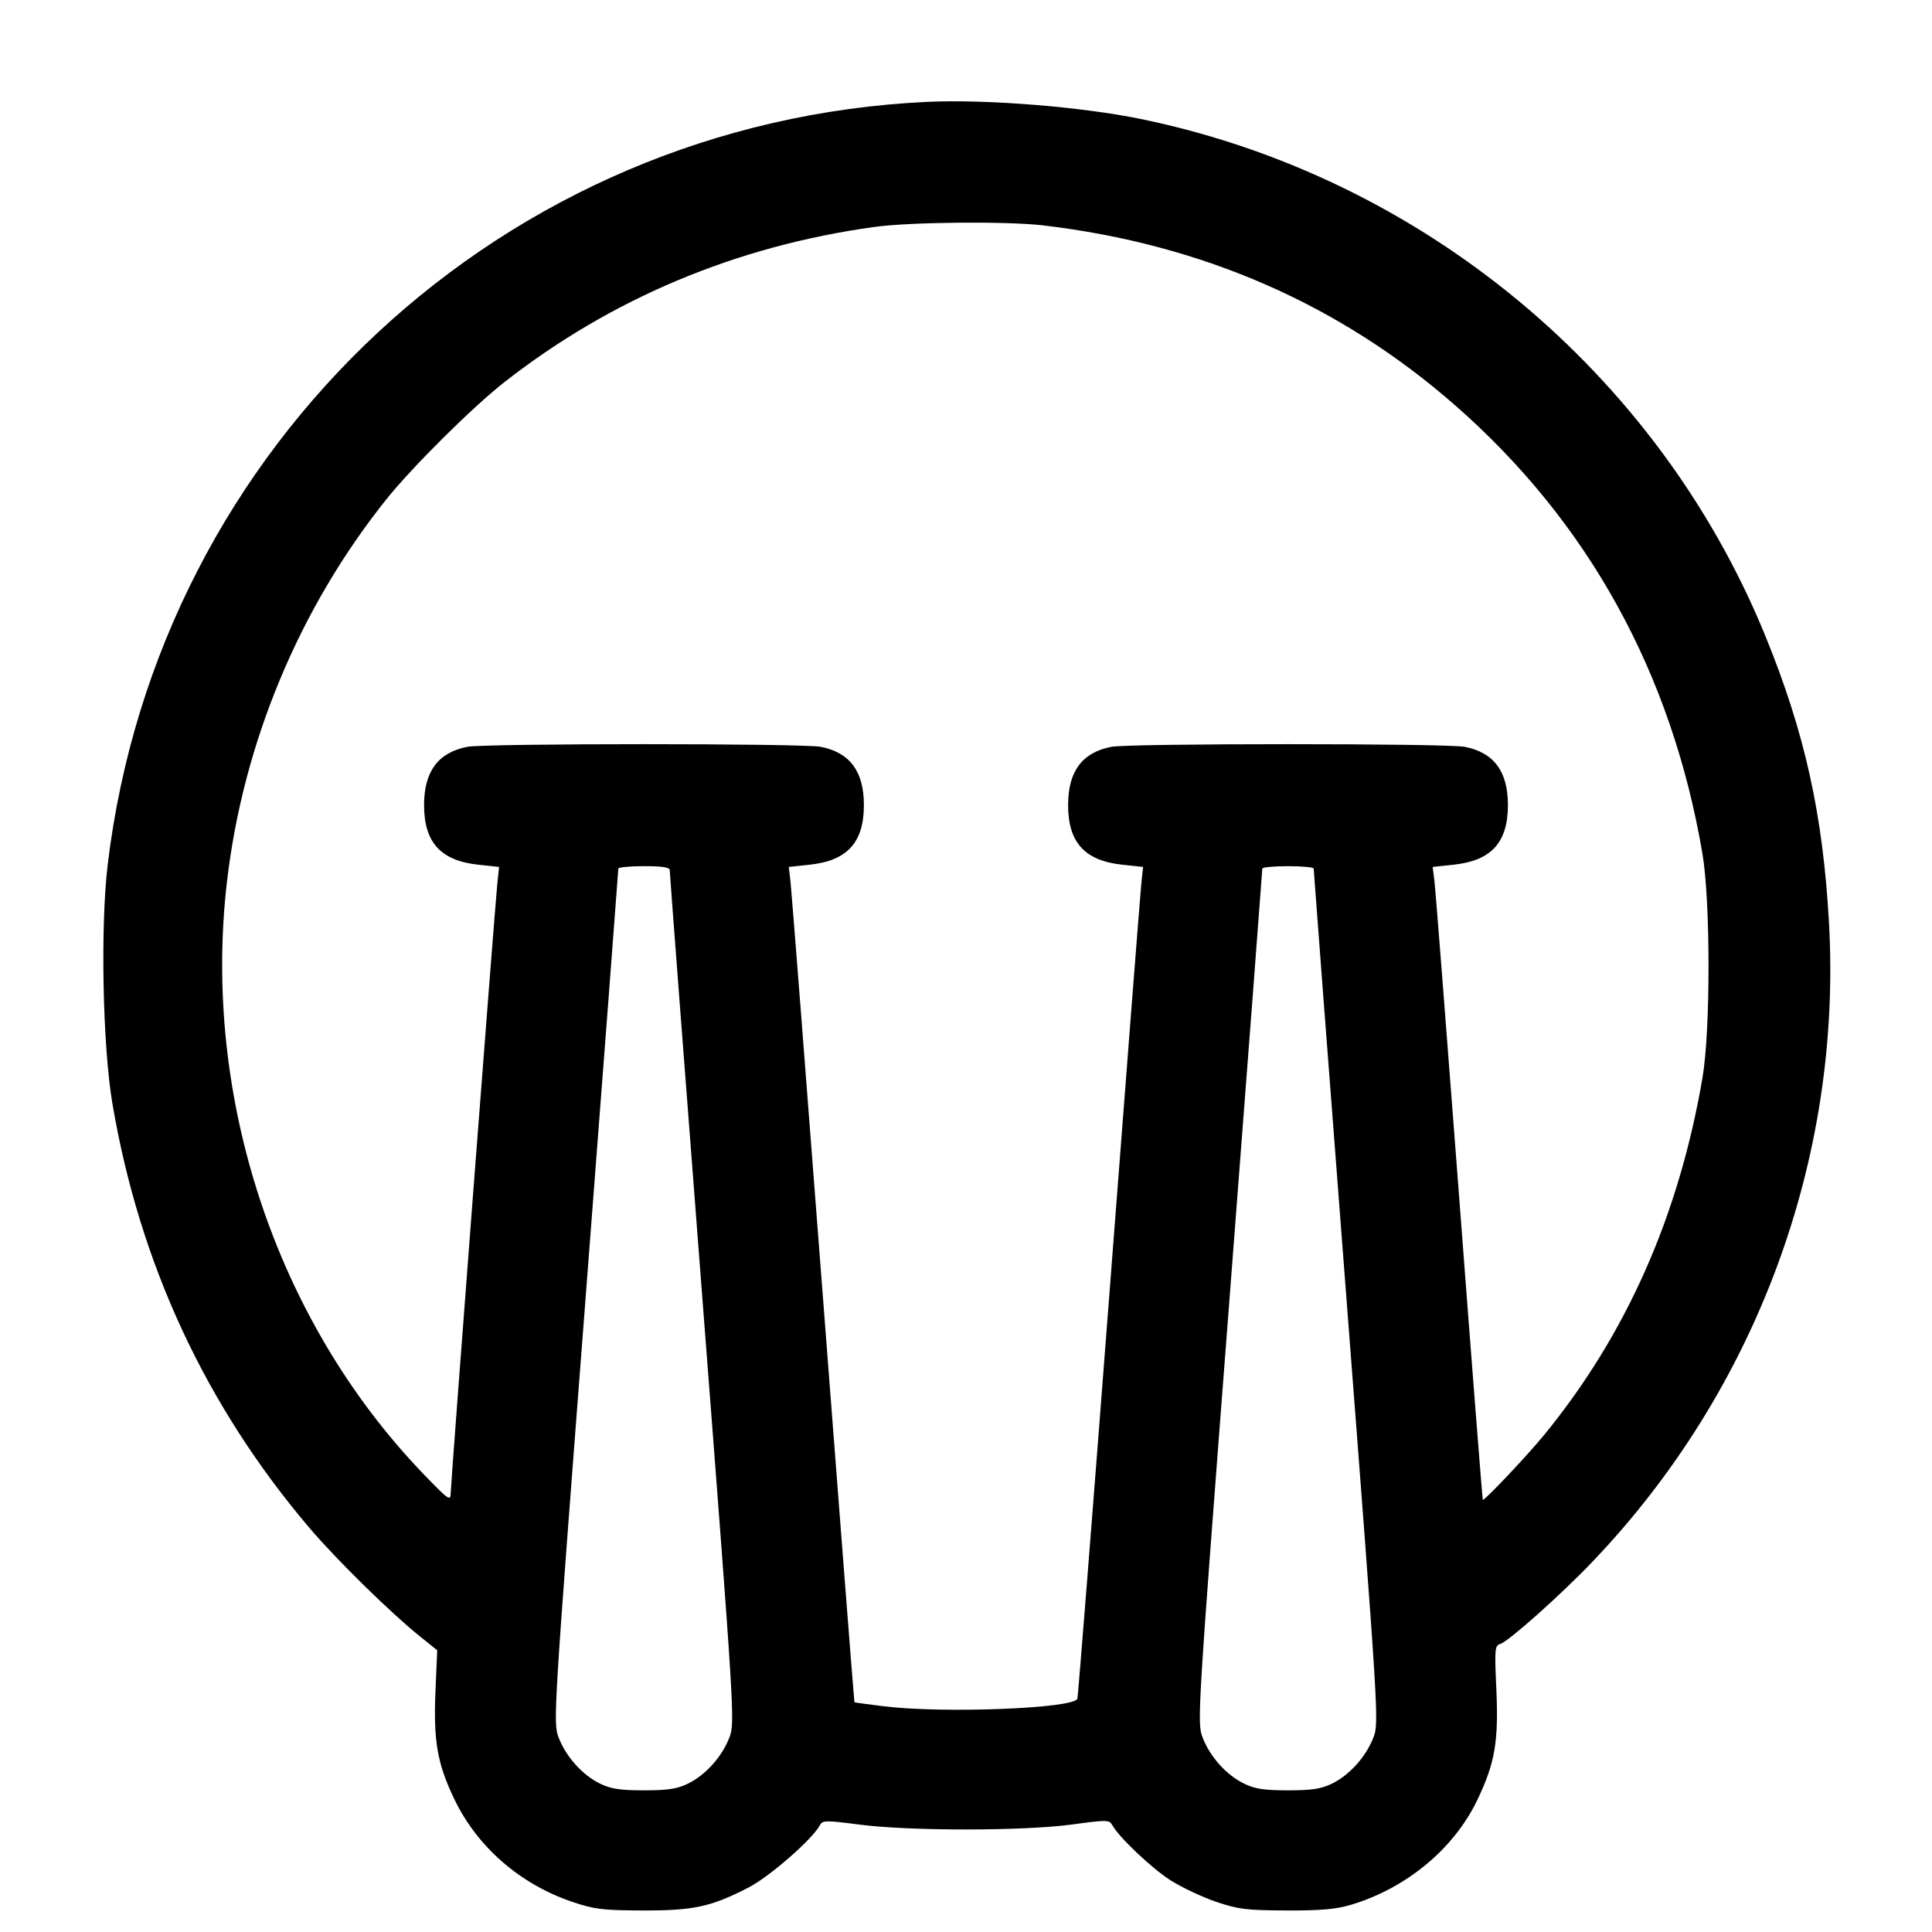 <svg width="40" height="40" viewBox="0 0 40 40" fill="none" xmlns="http://www.w3.org/2000/svg"><path d="M19.200 2.109 C 10.435 2.517,3.278 9.177,2.230 17.900 C 2.076 19.185,2.125 21.666,2.329 22.860 C 2.893 26.169,4.258 29.105,6.406 31.633 C 6.959 32.284,8.082 33.387,8.679 33.867 L 9.052 34.167 9.016 35.011 C 8.972 36.048,9.053 36.513,9.406 37.249 C 9.881 38.239,10.766 39.010,11.849 39.376 C 12.307 39.531,12.474 39.551,13.300 39.554 C 14.357 39.558,14.722 39.479,15.500 39.078 C 15.935 38.853,16.822 38.078,16.975 37.789 C 17.029 37.686,17.091 37.685,17.800 37.777 C 18.844 37.912,21.196 37.910,22.198 37.774 C 22.917 37.676,22.967 37.676,23.027 37.785 C 23.171 38.044,23.849 38.686,24.243 38.935 C 24.475 39.081,24.897 39.279,25.182 39.376 C 25.641 39.531,25.807 39.551,26.633 39.554 C 27.345 39.557,27.661 39.529,27.967 39.438 C 29.117 39.094,30.102 38.278,30.586 37.267 C 30.953 36.500,31.029 36.055,30.980 34.964 C 30.942 34.130,30.947 34.071,31.066 34.034 C 31.240 33.978,32.323 33.012,32.973 32.331 C 36.359 28.785,38.136 23.989,37.868 19.118 C 37.744 16.869,37.368 15.170,36.550 13.167 C 34.324 7.713,29.425 3.658,23.617 2.463 C 22.384 2.210,20.421 2.052,19.200 2.109 M21.602 4.667 C 24.894 5.056,27.744 6.303,30.133 8.397 C 32.886 10.810,34.609 13.935,35.246 17.667 C 35.415 18.658,35.416 21.339,35.247 22.321 C 34.757 25.176,33.672 27.625,31.977 29.700 C 31.626 30.130,30.726 31.083,30.700 31.052 C 30.691 31.042,30.470 28.213,30.209 24.767 C 29.947 21.320,29.717 18.376,29.697 18.225 L 29.661 17.949 30.095 17.903 C 30.877 17.819,31.220 17.443,31.220 16.667 C 31.220 15.971,30.928 15.579,30.324 15.462 C 29.945 15.389,23.388 15.389,23.009 15.462 C 22.405 15.579,22.114 15.971,22.114 16.667 C 22.114 17.442,22.456 17.819,23.235 17.903 L 23.666 17.949 23.630 18.291 C 23.610 18.479,23.310 22.338,22.963 26.867 C 22.615 31.395,22.320 35.132,22.306 35.170 C 22.234 35.373,19.540 35.478,18.300 35.327 C 17.970 35.286,17.695 35.249,17.690 35.243 C 17.684 35.238,17.392 31.483,17.041 26.900 C 16.690 22.317,16.387 18.428,16.367 18.258 L 16.331 17.949 16.763 17.903 C 17.544 17.819,17.886 17.442,17.886 16.667 C 17.886 15.971,17.595 15.579,16.991 15.462 C 16.612 15.389,10.055 15.389,9.676 15.462 C 9.072 15.579,8.780 15.971,8.780 16.667 C 8.780 17.442,9.123 17.819,9.902 17.903 L 10.333 17.949 10.297 18.291 C 10.246 18.771,9.334 30.694,9.331 30.917 C 9.328 31.086,9.284 31.054,8.765 30.515 C 5.713 27.343,4.178 22.710,4.700 18.247 C 5.036 15.372,6.201 12.583,8.003 10.333 C 8.544 9.659,9.780 8.432,10.438 7.916 C 12.653 6.181,15.239 5.095,18.100 4.699 C 18.845 4.596,20.846 4.577,21.602 4.667 M13.866 18.017 C 13.865 18.063,14.169 22.052,14.542 26.882 C 15.214 35.595,15.218 35.666,15.100 35.975 C 14.949 36.371,14.605 36.753,14.241 36.929 C 14.017 37.038,13.828 37.067,13.333 37.067 C 12.839 37.067,12.650 37.038,12.425 36.929 C 12.062 36.754,11.718 36.371,11.567 35.976 C 11.449 35.668,11.454 35.587,12.126 26.849 C 12.499 22.000,12.803 18.011,12.802 17.983 C 12.801 17.956,13.040 17.933,13.333 17.933 C 13.716 17.933,13.866 17.957,13.866 18.017 M27.198 17.983 C 27.197 18.011,27.501 22.000,27.874 26.849 C 28.547 35.592,28.552 35.666,28.434 35.975 C 28.282 36.371,27.938 36.753,27.575 36.929 C 27.350 37.038,27.161 37.067,26.667 37.067 C 26.172 37.067,25.983 37.038,25.759 36.929 C 25.395 36.754,25.051 36.371,24.900 35.976 C 24.782 35.668,24.787 35.587,25.459 26.849 C 25.832 22.000,26.136 18.011,26.135 17.983 C 26.134 17.956,26.373 17.933,26.667 17.933 C 26.960 17.933,27.199 17.956,27.198 17.983 " stroke="none" fill-rule="evenodd" fill="black"></path></svg>